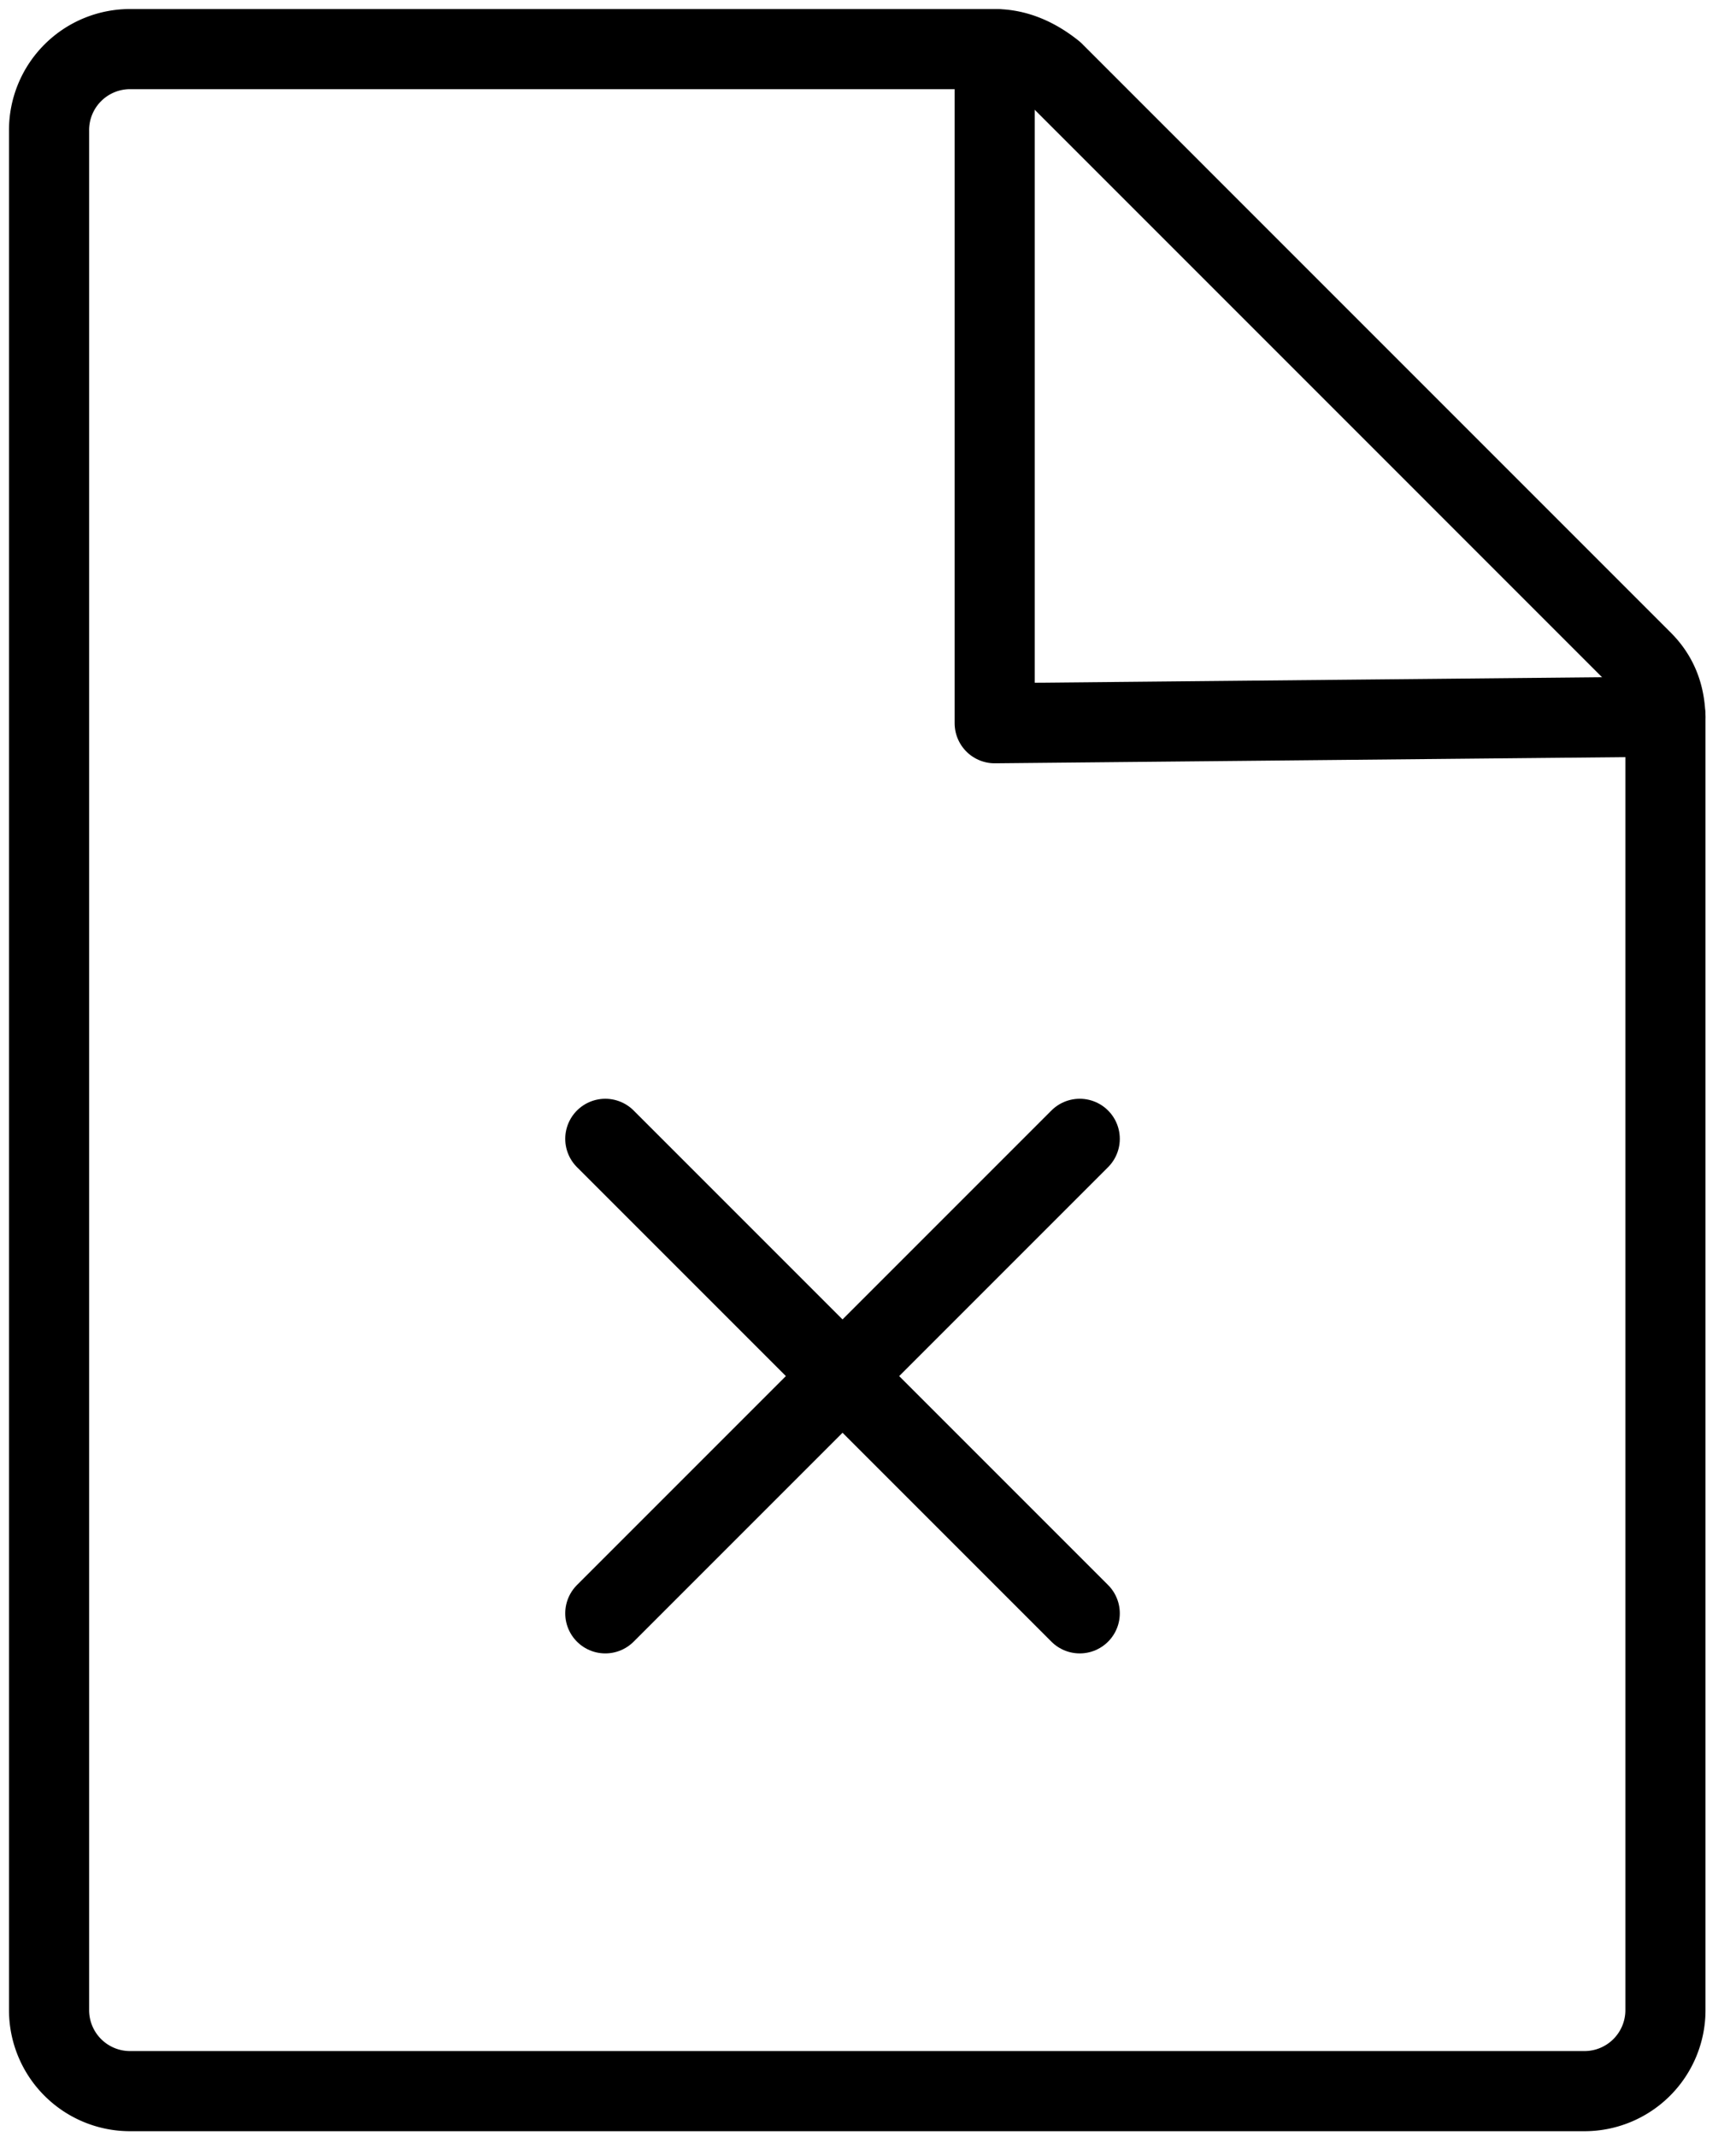 <svg xmlns="http://www.w3.org/2000/svg" width="65" height="80" fill="none" stroke="currentColor"  stroke-linecap="round" stroke-linejoin="round" stroke-miterlimit="10" stroke-width="3" >
    <path d="M4.9 1.838h32.344c.857 0 1.592.367 2.205.857L61.5 24.747c.613.613.858 1.348.858 2.206v48.27a3.033 3.033 0 01-3.063 3.062H4.9a3.033 3.033 0 01-3.063-3.063V4.9A3.033 3.033 0 014.9 1.838z"/>
    <path d="M62.359 26.83l-25.115.245V1.838M22.664 42.634l17.764 17.764M40.428 42.634L22.664 60.398"/>
</svg>